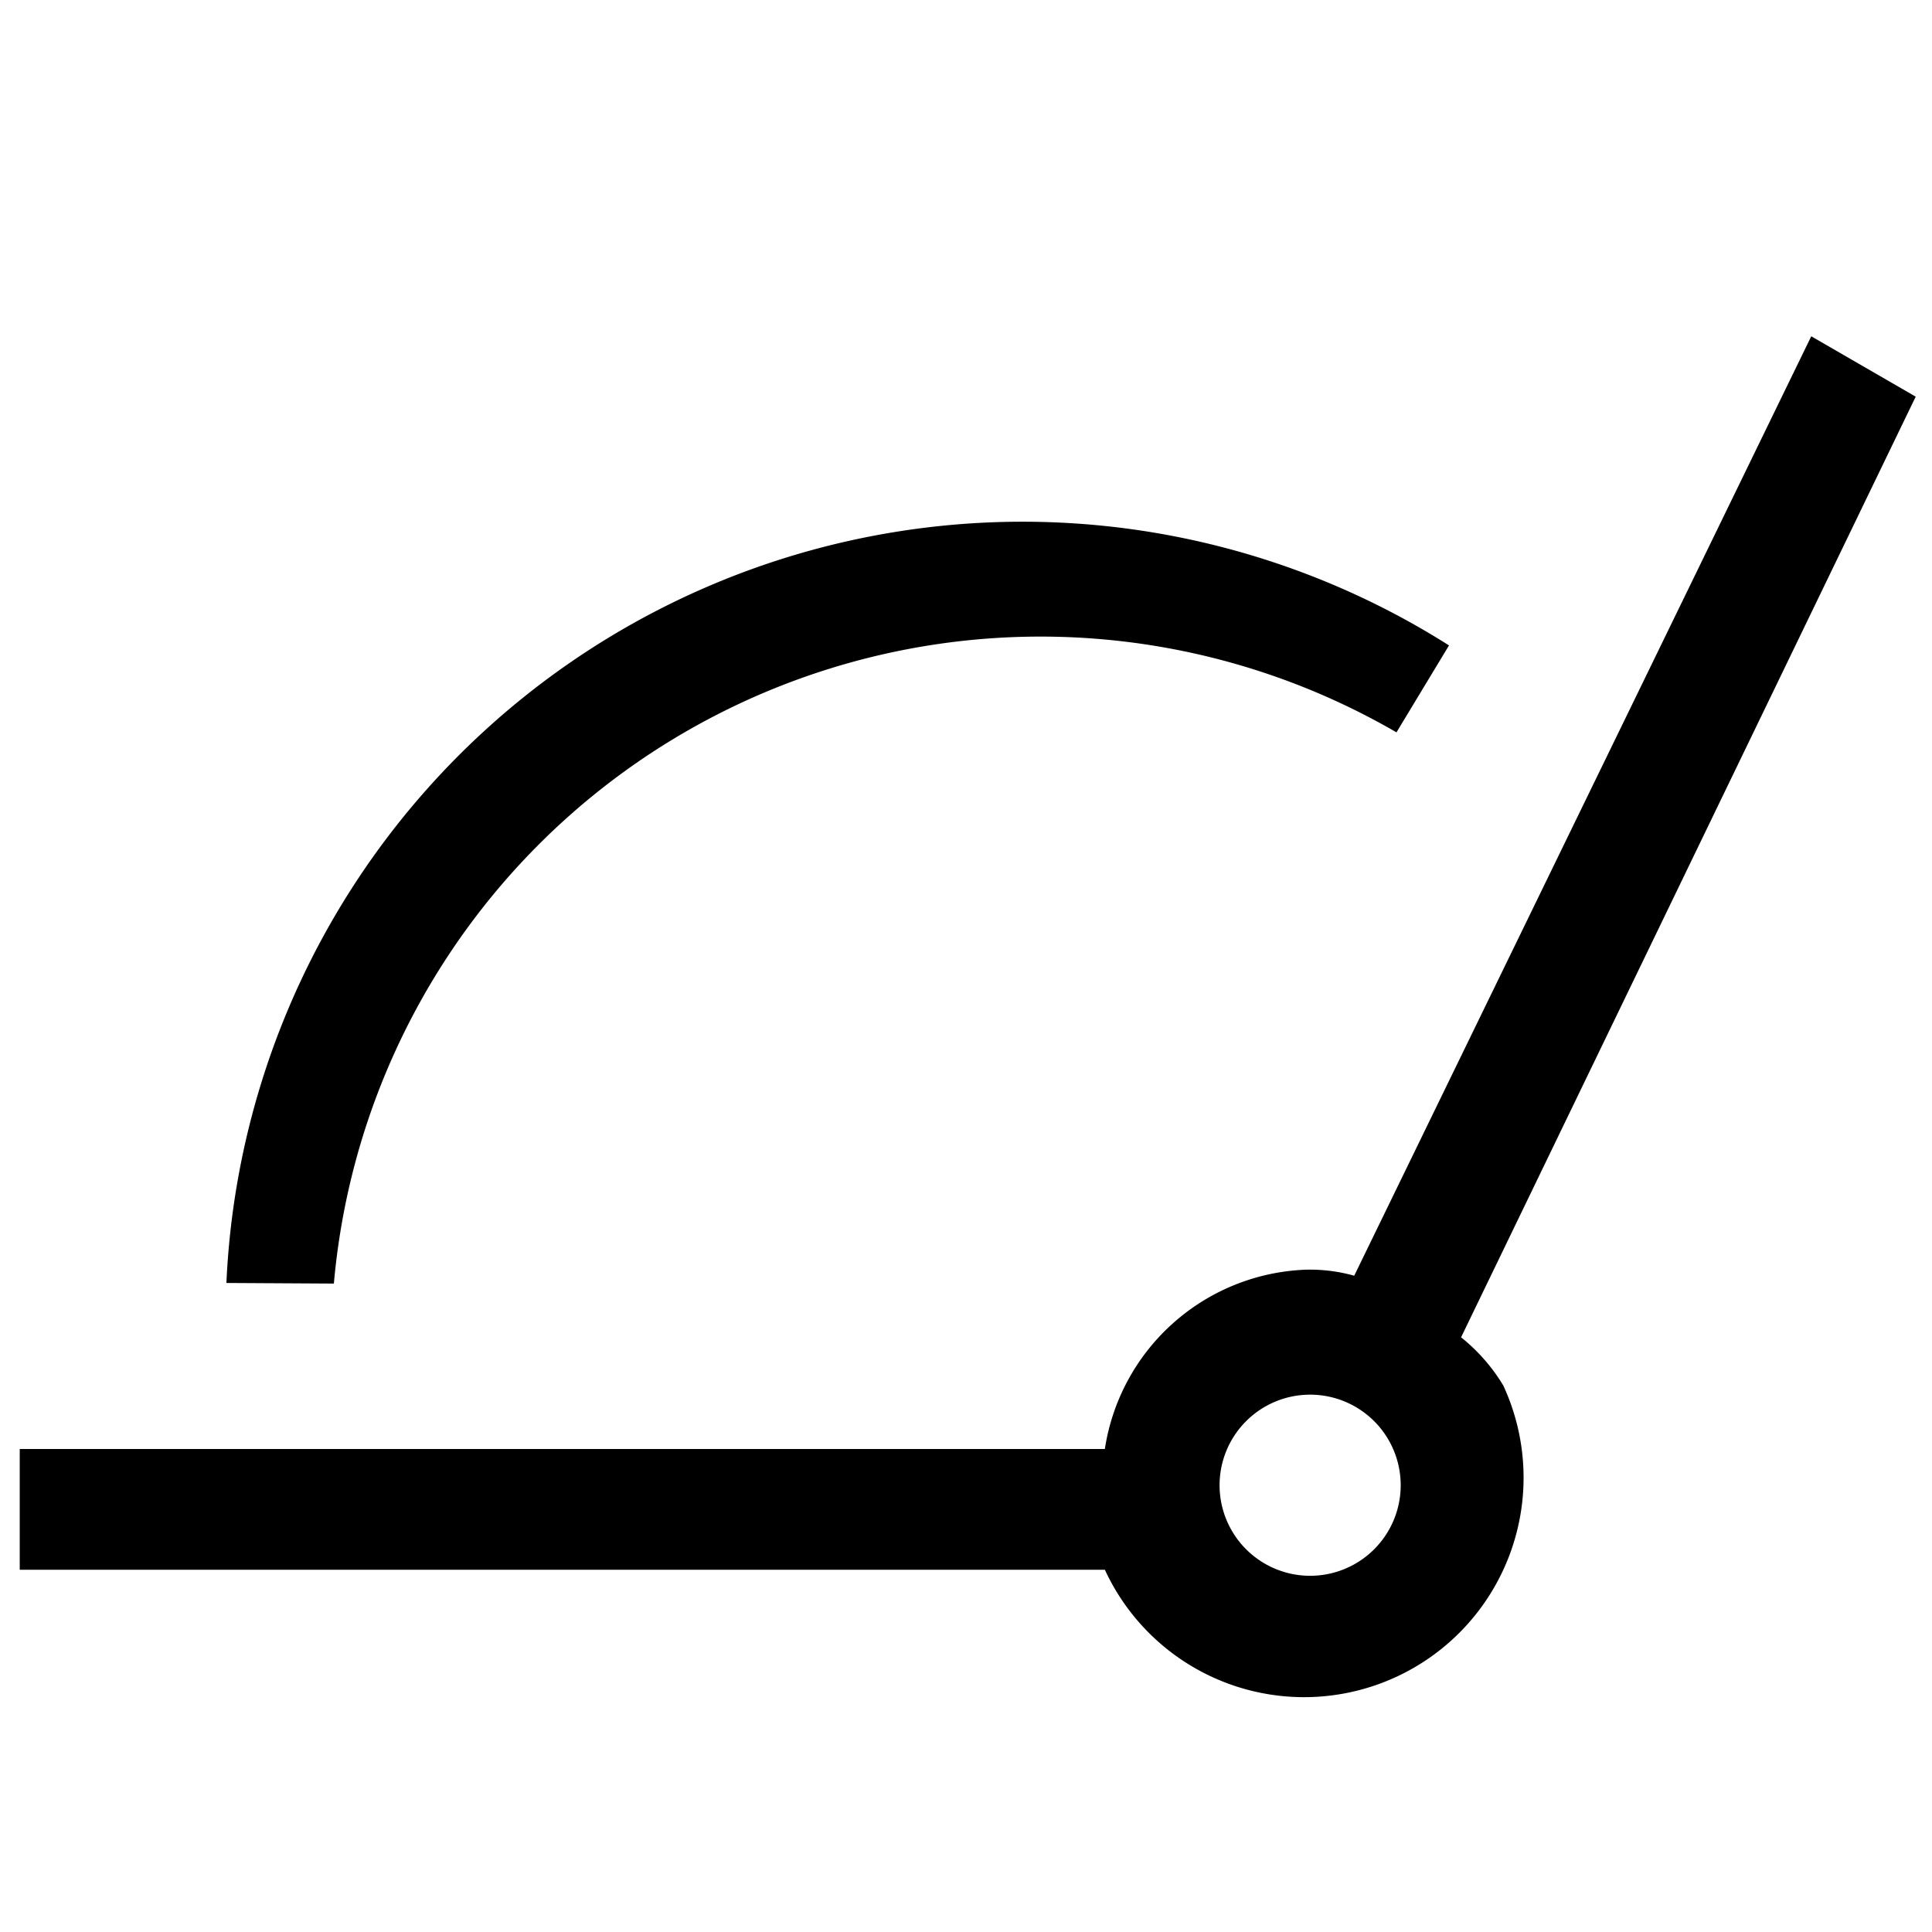 <svg xmlns="http://www.w3.org/2000/svg" viewBox="0 0 32 32" fill="currentColor"><path d="M18.3 26a3.5 3.5 0 006.6-3.05 3 3 0 00-.7-.8l7.53-15.58-1.73-1-7.57 15.56a2.7 2.7 0 00-.8-.1 3.5 3.5 0 00-3.33 2.97h-17.973v2Zm3.4.1a1.5 1.5 0 111.5-1.5 1.5 1.5 0 01-1.5 1.5Z"/><path d="M3.75 21.25a13.2 13.2 90 0120.25-10.56l-.87 1.44a11.75 11.75 90 00-17.6 9.13z"/></svg>
